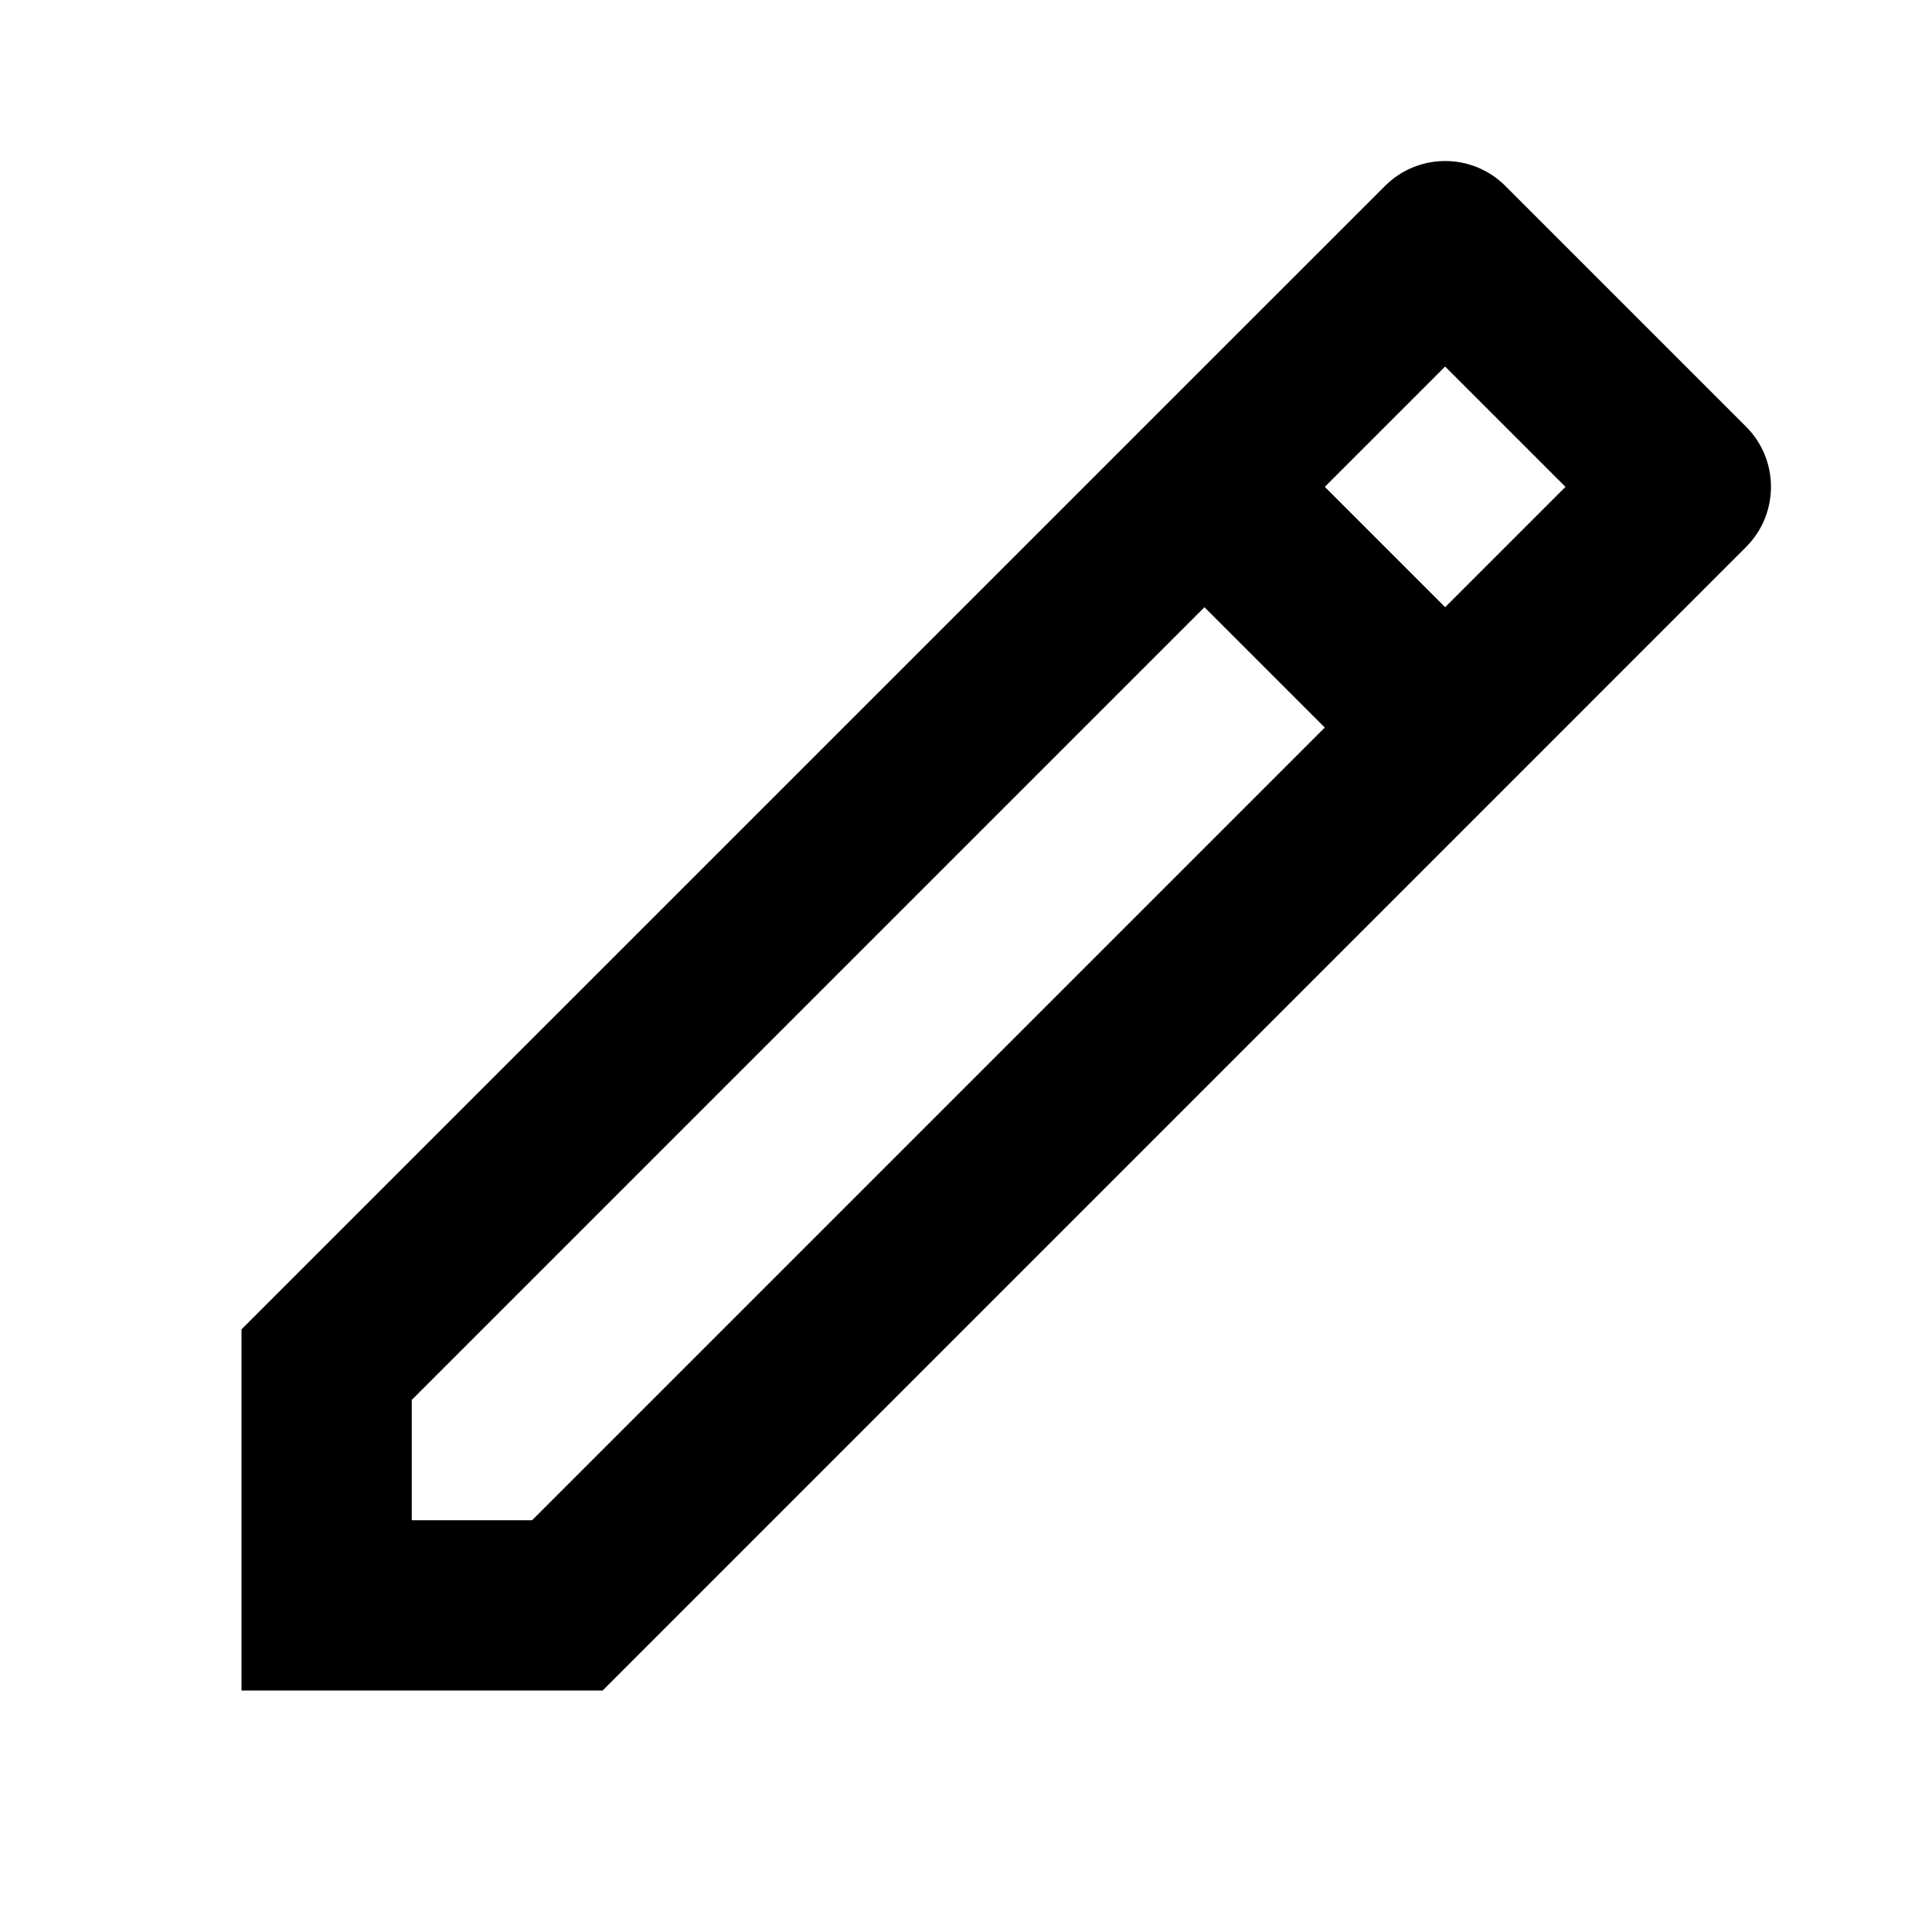 <svg width="24" height="24" viewBox="0 0 24 24" fill="none" xmlns="http://www.w3.org/2000/svg">
<path d="M16.457 9.038L14.962 7.543L5.115 17.39V18.885H6.61L16.457 9.038ZM17.952 7.543L19.447 6.048L17.952 4.553L16.457 6.048L17.952 7.543ZM7.486 21H3V16.514L17.205 2.31C17.618 1.897 18.287 1.897 18.7 2.31L21.69 5.3C22.103 5.713 22.103 6.382 21.69 6.795L7.486 21Z" fill="black"/>
</svg>
